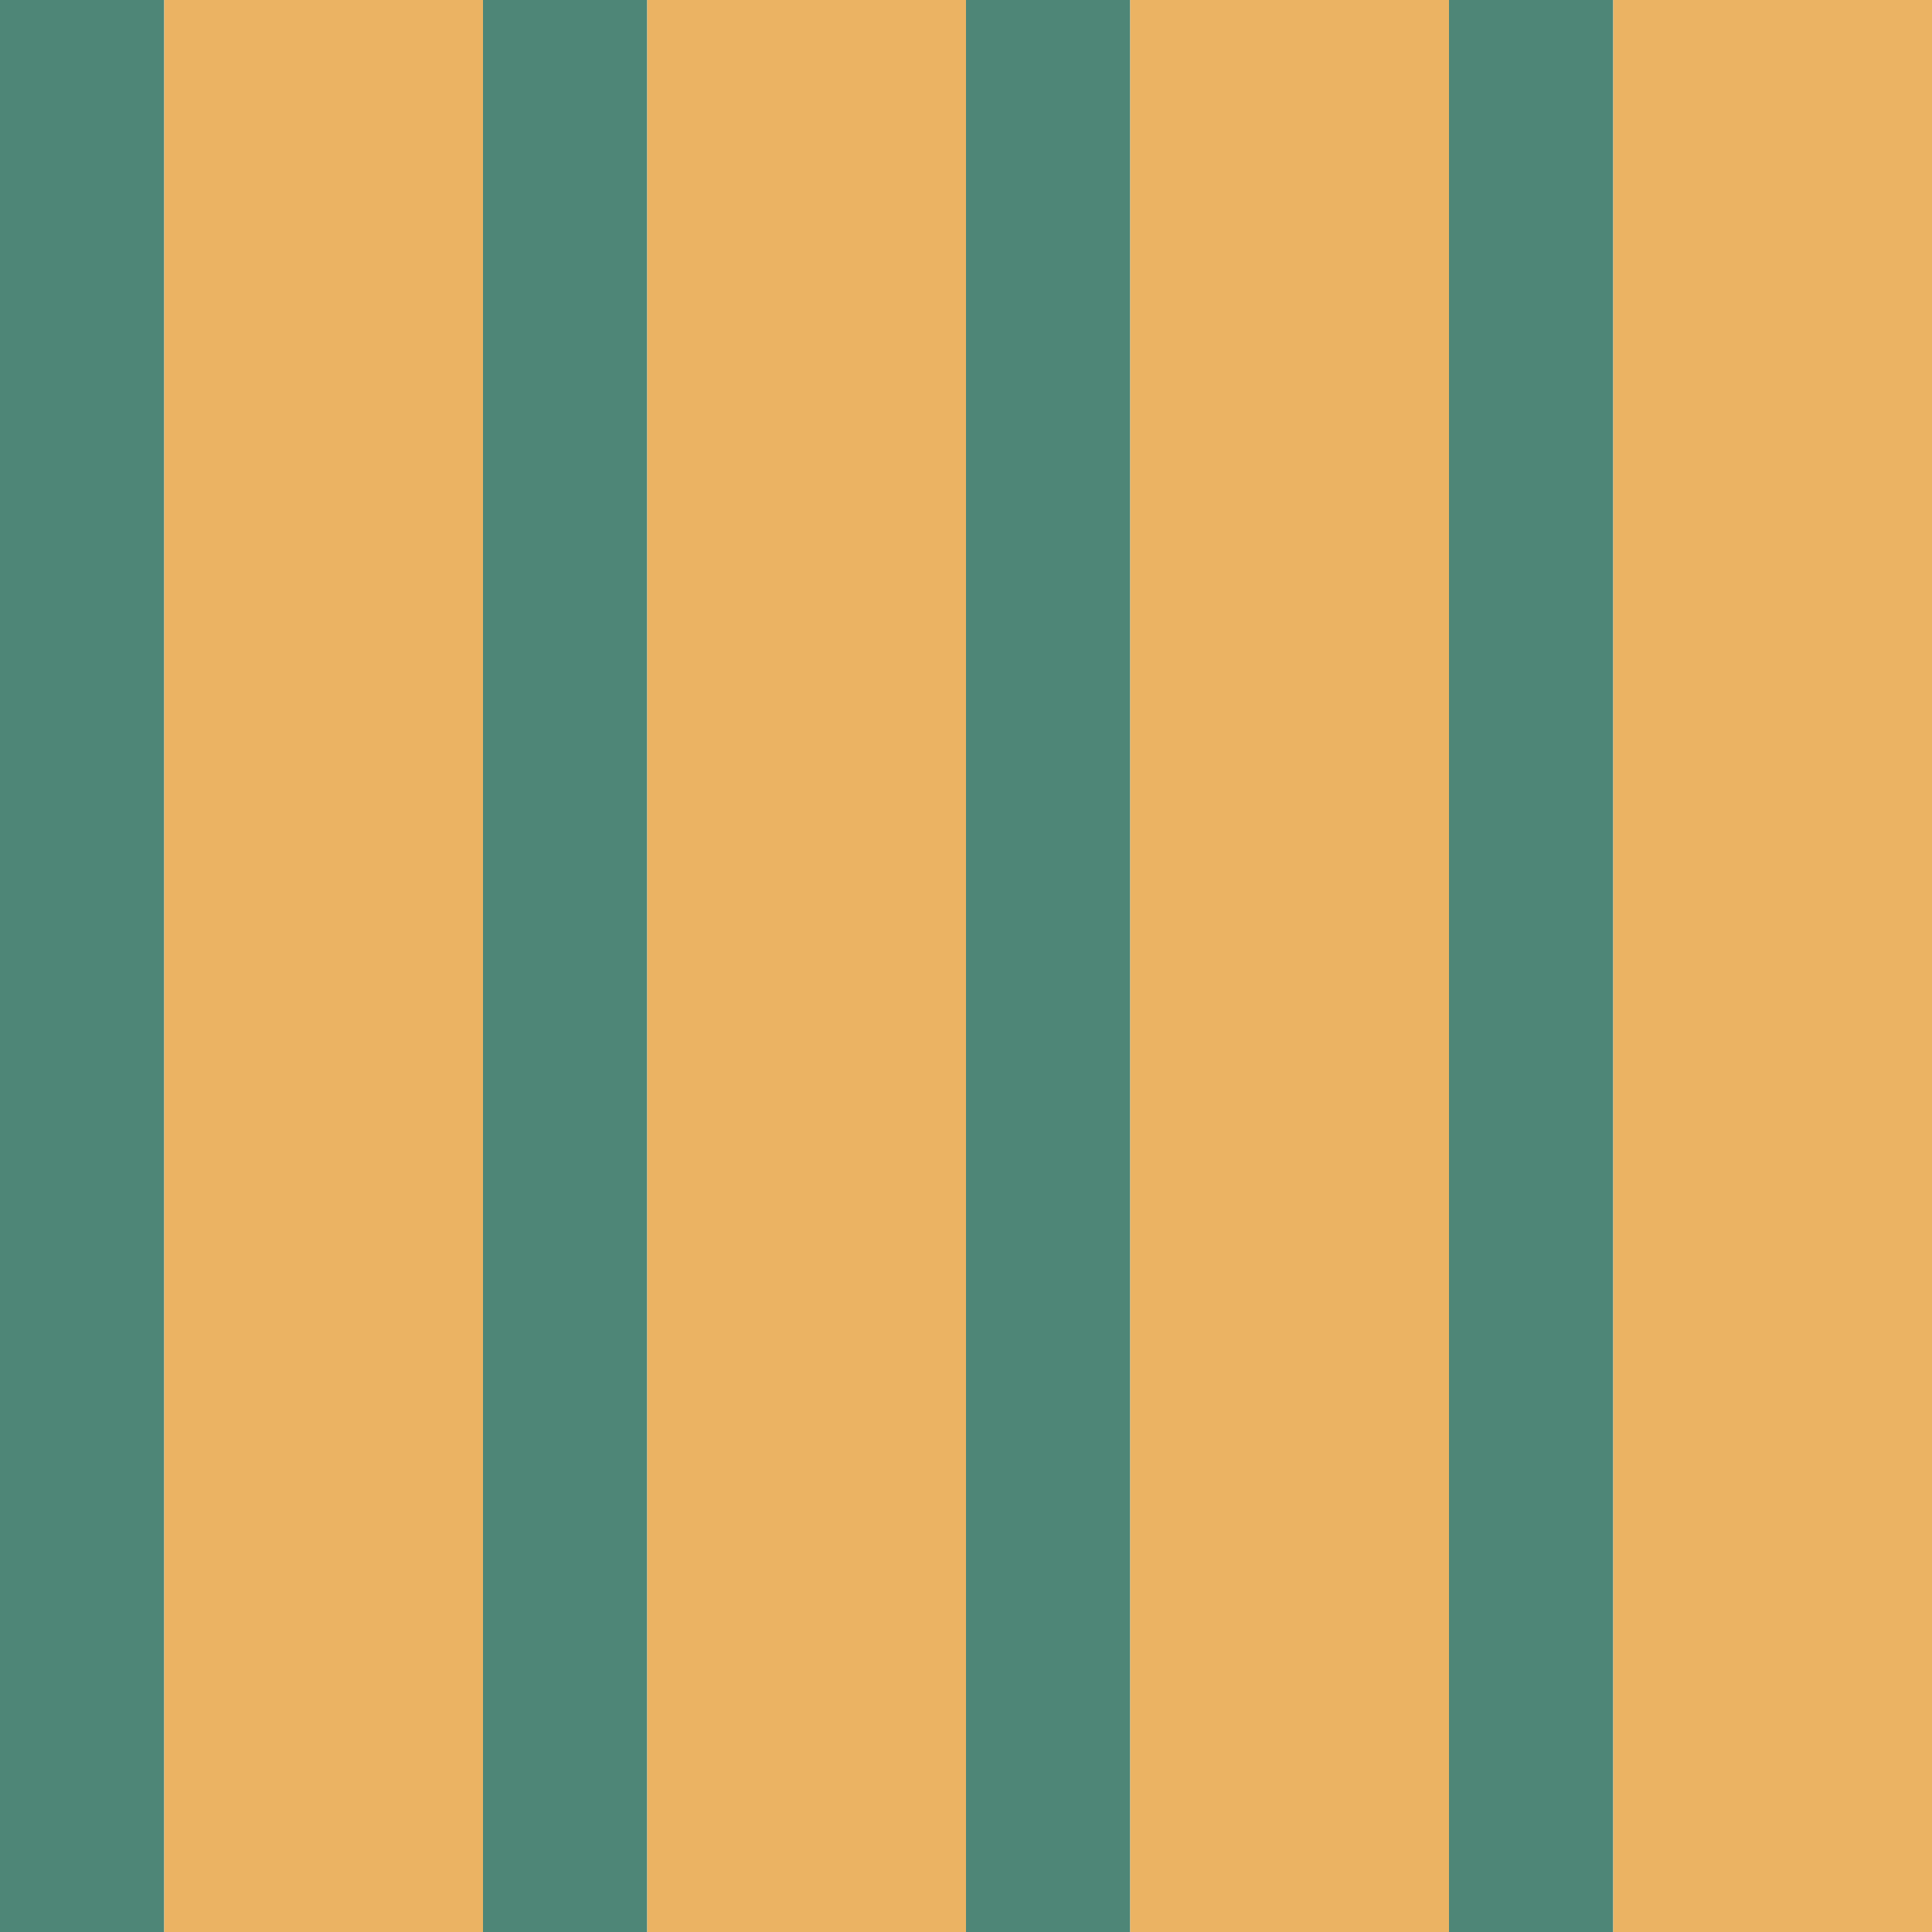 <?xml version="1.0" standalone="no"?>
<!DOCTYPE svg PUBLIC "-//W3C//DTD SVG 20010904//EN"
 "http://www.w3.org/TR/2001/REC-SVG-20010904/DTD/svg10.dtd">
<svg version="1.0" xmlns="http://www.w3.org/2000/svg" 
width="400" height="400" viewBox="0 0 400 400"
preserveAspectRatio = "xMidYMid meet" >

<g id="row0" transform="translate(0,0.0)">

<g id="0" transform="translate(0,0)scale(1,1)">


<rect x="0" y="0" width="34" height="100" fill="#4E8677"/>

<rect x="34" y="0" width="66" height="100" fill="#EBB363"/>

</g>


<g id="1" transform="translate(100,0)scale(1,1)">


<rect x="0" y="0" width="34" height="100" fill="#4E8677"/>

<rect x="34" y="0" width="66" height="100" fill="#EBB363"/>

</g>


<g id="2" transform="translate(200,0)scale(1,1)">


<rect x="0" y="0" width="34" height="100" fill="#4E8677"/>

<rect x="34" y="0" width="66" height="100" fill="#EBB363"/>

</g>


<g id="3" transform="translate(300,0)scale(1,1)">


<rect x="0" y="0" width="34" height="100" fill="#4E8677"/>

<rect x="34" y="0" width="66" height="100" fill="#EBB363"/>

</g>


<g id="4" transform="translate(400,0)scale(1,1)">


<rect x="0" y="0" width="34" height="100" fill="#4E8677"/>

<rect x="34" y="0" width="66" height="100" fill="#EBB363"/>

</g>


</g>

<g id="row1" transform="translate(0,100.0)">

<g id="0" transform="translate(0,0)scale(1,1)">


<rect x="0" y="0" width="34" height="100" fill="#4E8677"/>

<rect x="34" y="0" width="66" height="100" fill="#EBB363"/>

</g>


<g id="1" transform="translate(100,0)scale(1,1)">


<rect x="0" y="0" width="34" height="100" fill="#4E8677"/>

<rect x="34" y="0" width="66" height="100" fill="#EBB363"/>

</g>


<g id="2" transform="translate(200,0)scale(1,1)">


<rect x="0" y="0" width="34" height="100" fill="#4E8677"/>

<rect x="34" y="0" width="66" height="100" fill="#EBB363"/>

</g>


<g id="3" transform="translate(300,0)scale(1,1)">


<rect x="0" y="0" width="34" height="100" fill="#4E8677"/>

<rect x="34" y="0" width="66" height="100" fill="#EBB363"/>

</g>


<g id="4" transform="translate(400,0)scale(1,1)">


<rect x="0" y="0" width="34" height="100" fill="#4E8677"/>

<rect x="34" y="0" width="66" height="100" fill="#EBB363"/>

</g>


</g>

<g id="row2" transform="translate(0,200.0)">

<g id="0" transform="translate(0,0)scale(1,1)">


<rect x="0" y="0" width="34" height="100" fill="#4E8677"/>

<rect x="34" y="0" width="66" height="100" fill="#EBB363"/>

</g>


<g id="1" transform="translate(100,0)scale(1,1)">


<rect x="0" y="0" width="34" height="100" fill="#4E8677"/>

<rect x="34" y="0" width="66" height="100" fill="#EBB363"/>

</g>


<g id="2" transform="translate(200,0)scale(1,1)">


<rect x="0" y="0" width="34" height="100" fill="#4E8677"/>

<rect x="34" y="0" width="66" height="100" fill="#EBB363"/>

</g>


<g id="3" transform="translate(300,0)scale(1,1)">


<rect x="0" y="0" width="34" height="100" fill="#4E8677"/>

<rect x="34" y="0" width="66" height="100" fill="#EBB363"/>

</g>


<g id="4" transform="translate(400,0)scale(1,1)">


<rect x="0" y="0" width="34" height="100" fill="#4E8677"/>

<rect x="34" y="0" width="66" height="100" fill="#EBB363"/>

</g>


</g>

<g id="row3" transform="translate(0,300.0)">

<g id="0" transform="translate(0,0)scale(1,1)">


<rect x="0" y="0" width="34" height="100" fill="#4E8677"/>

<rect x="34" y="0" width="66" height="100" fill="#EBB363"/>

</g>


<g id="1" transform="translate(100,0)scale(1,1)">


<rect x="0" y="0" width="34" height="100" fill="#4E8677"/>

<rect x="34" y="0" width="66" height="100" fill="#EBB363"/>

</g>


<g id="2" transform="translate(200,0)scale(1,1)">


<rect x="0" y="0" width="34" height="100" fill="#4E8677"/>

<rect x="34" y="0" width="66" height="100" fill="#EBB363"/>

</g>


<g id="3" transform="translate(300,0)scale(1,1)">


<rect x="0" y="0" width="34" height="100" fill="#4E8677"/>

<rect x="34" y="0" width="66" height="100" fill="#EBB363"/>

</g>


<g id="4" transform="translate(400,0)scale(1,1)">


<rect x="0" y="0" width="34" height="100" fill="#4E8677"/>

<rect x="34" y="0" width="66" height="100" fill="#EBB363"/>

</g>


</g>

</svg>